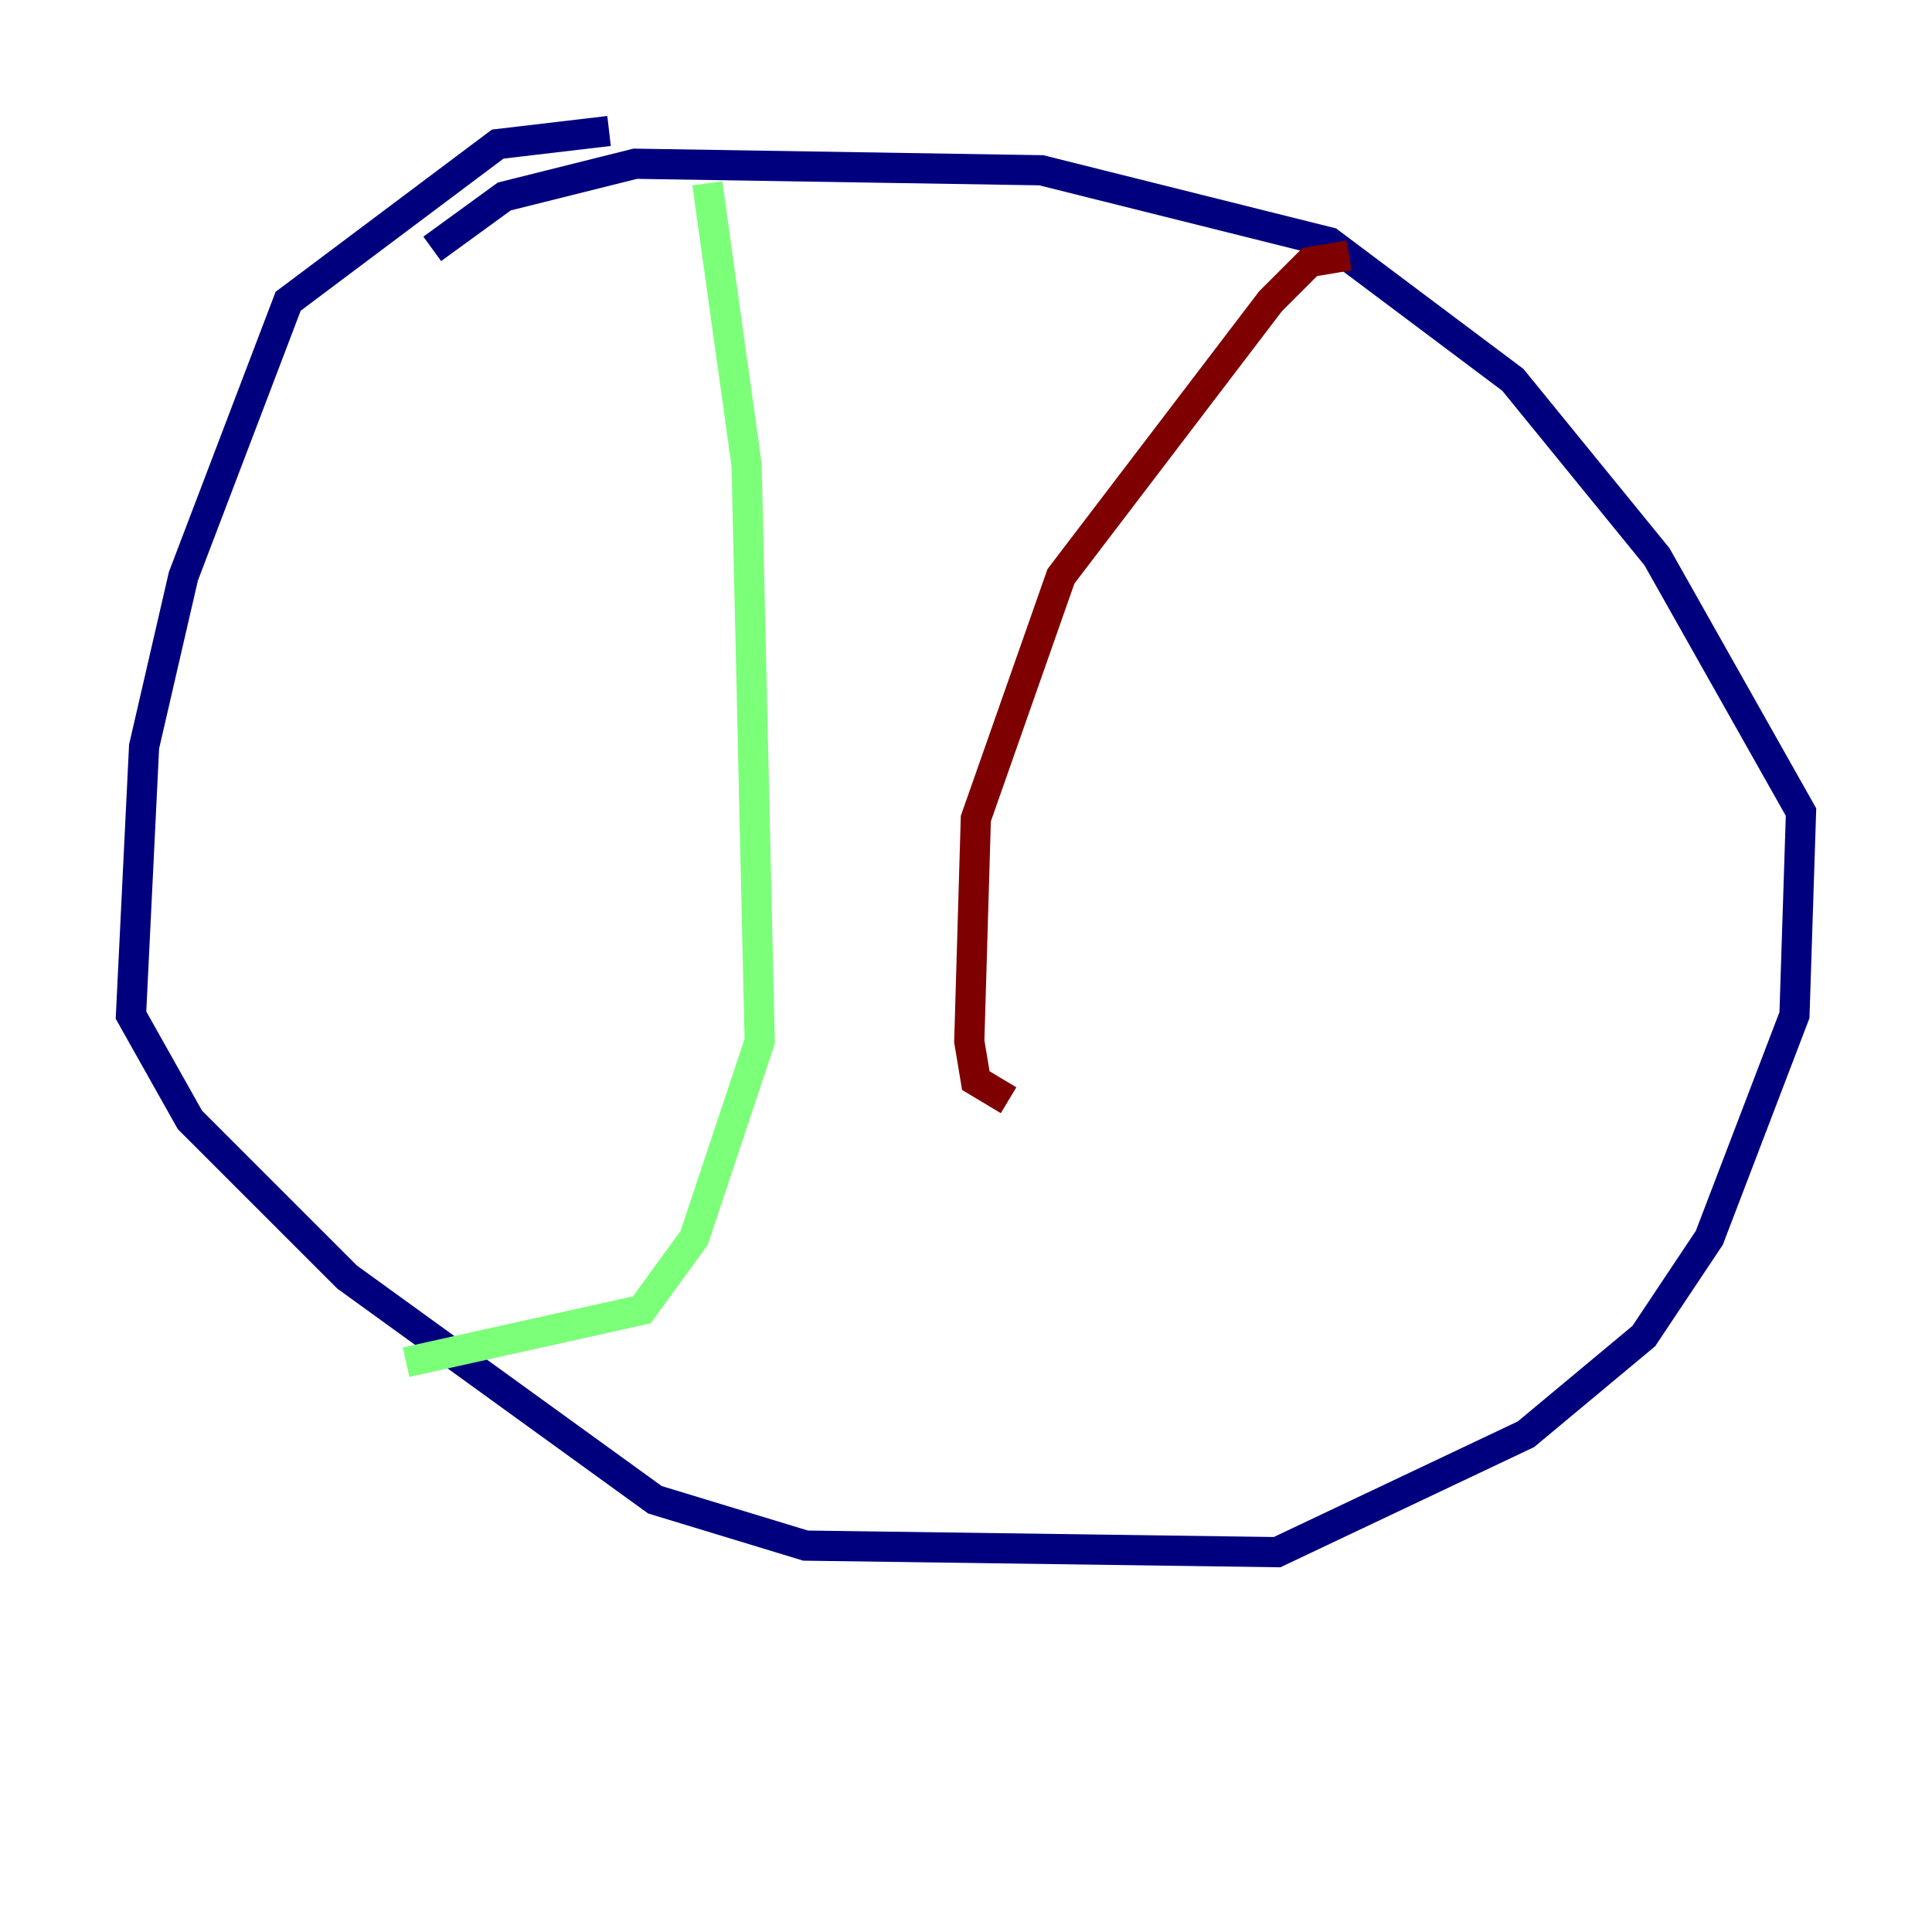 <?xml version="1.0" encoding="utf-8" ?>
<svg baseProfile="tiny" height="128" version="1.2" viewBox="0,0,128,128" width="128" xmlns="http://www.w3.org/2000/svg" xmlns:ev="http://www.w3.org/2001/xml-events" xmlns:xlink="http://www.w3.org/1999/xlink"><defs /><polyline fill="none" points="40.352,8.678 32.976,9.546 19.091,19.959 12.149,38.183 9.546,49.464 8.678,67.254 12.583,74.197 22.997,84.61 43.39,99.363 53.37,102.4 84.61,102.834 101.098,95.024 108.909,88.515 113.248,82.007 118.888,67.254 119.322,53.803 109.776,36.881 100.231,25.166 88.081,16.054 68.99,11.281 42.088,10.848 33.41,13.017 28.637,16.488" stroke="#00007f" stroke-width="2" /><polyline fill="none" points="46.861,12.149 49.464,30.807 50.332,68.99 45.993,82.007 42.522,86.78 26.902,90.251" stroke="#7cff79" stroke-width="2" /><polyline fill="none" points="89.383,16.922 86.78,17.356 84.176,19.959 70.291,38.183 64.651,54.237 64.217,68.99 64.651,71.593 66.82,72.895" stroke="#7f0000" stroke-width="2" /></svg>
